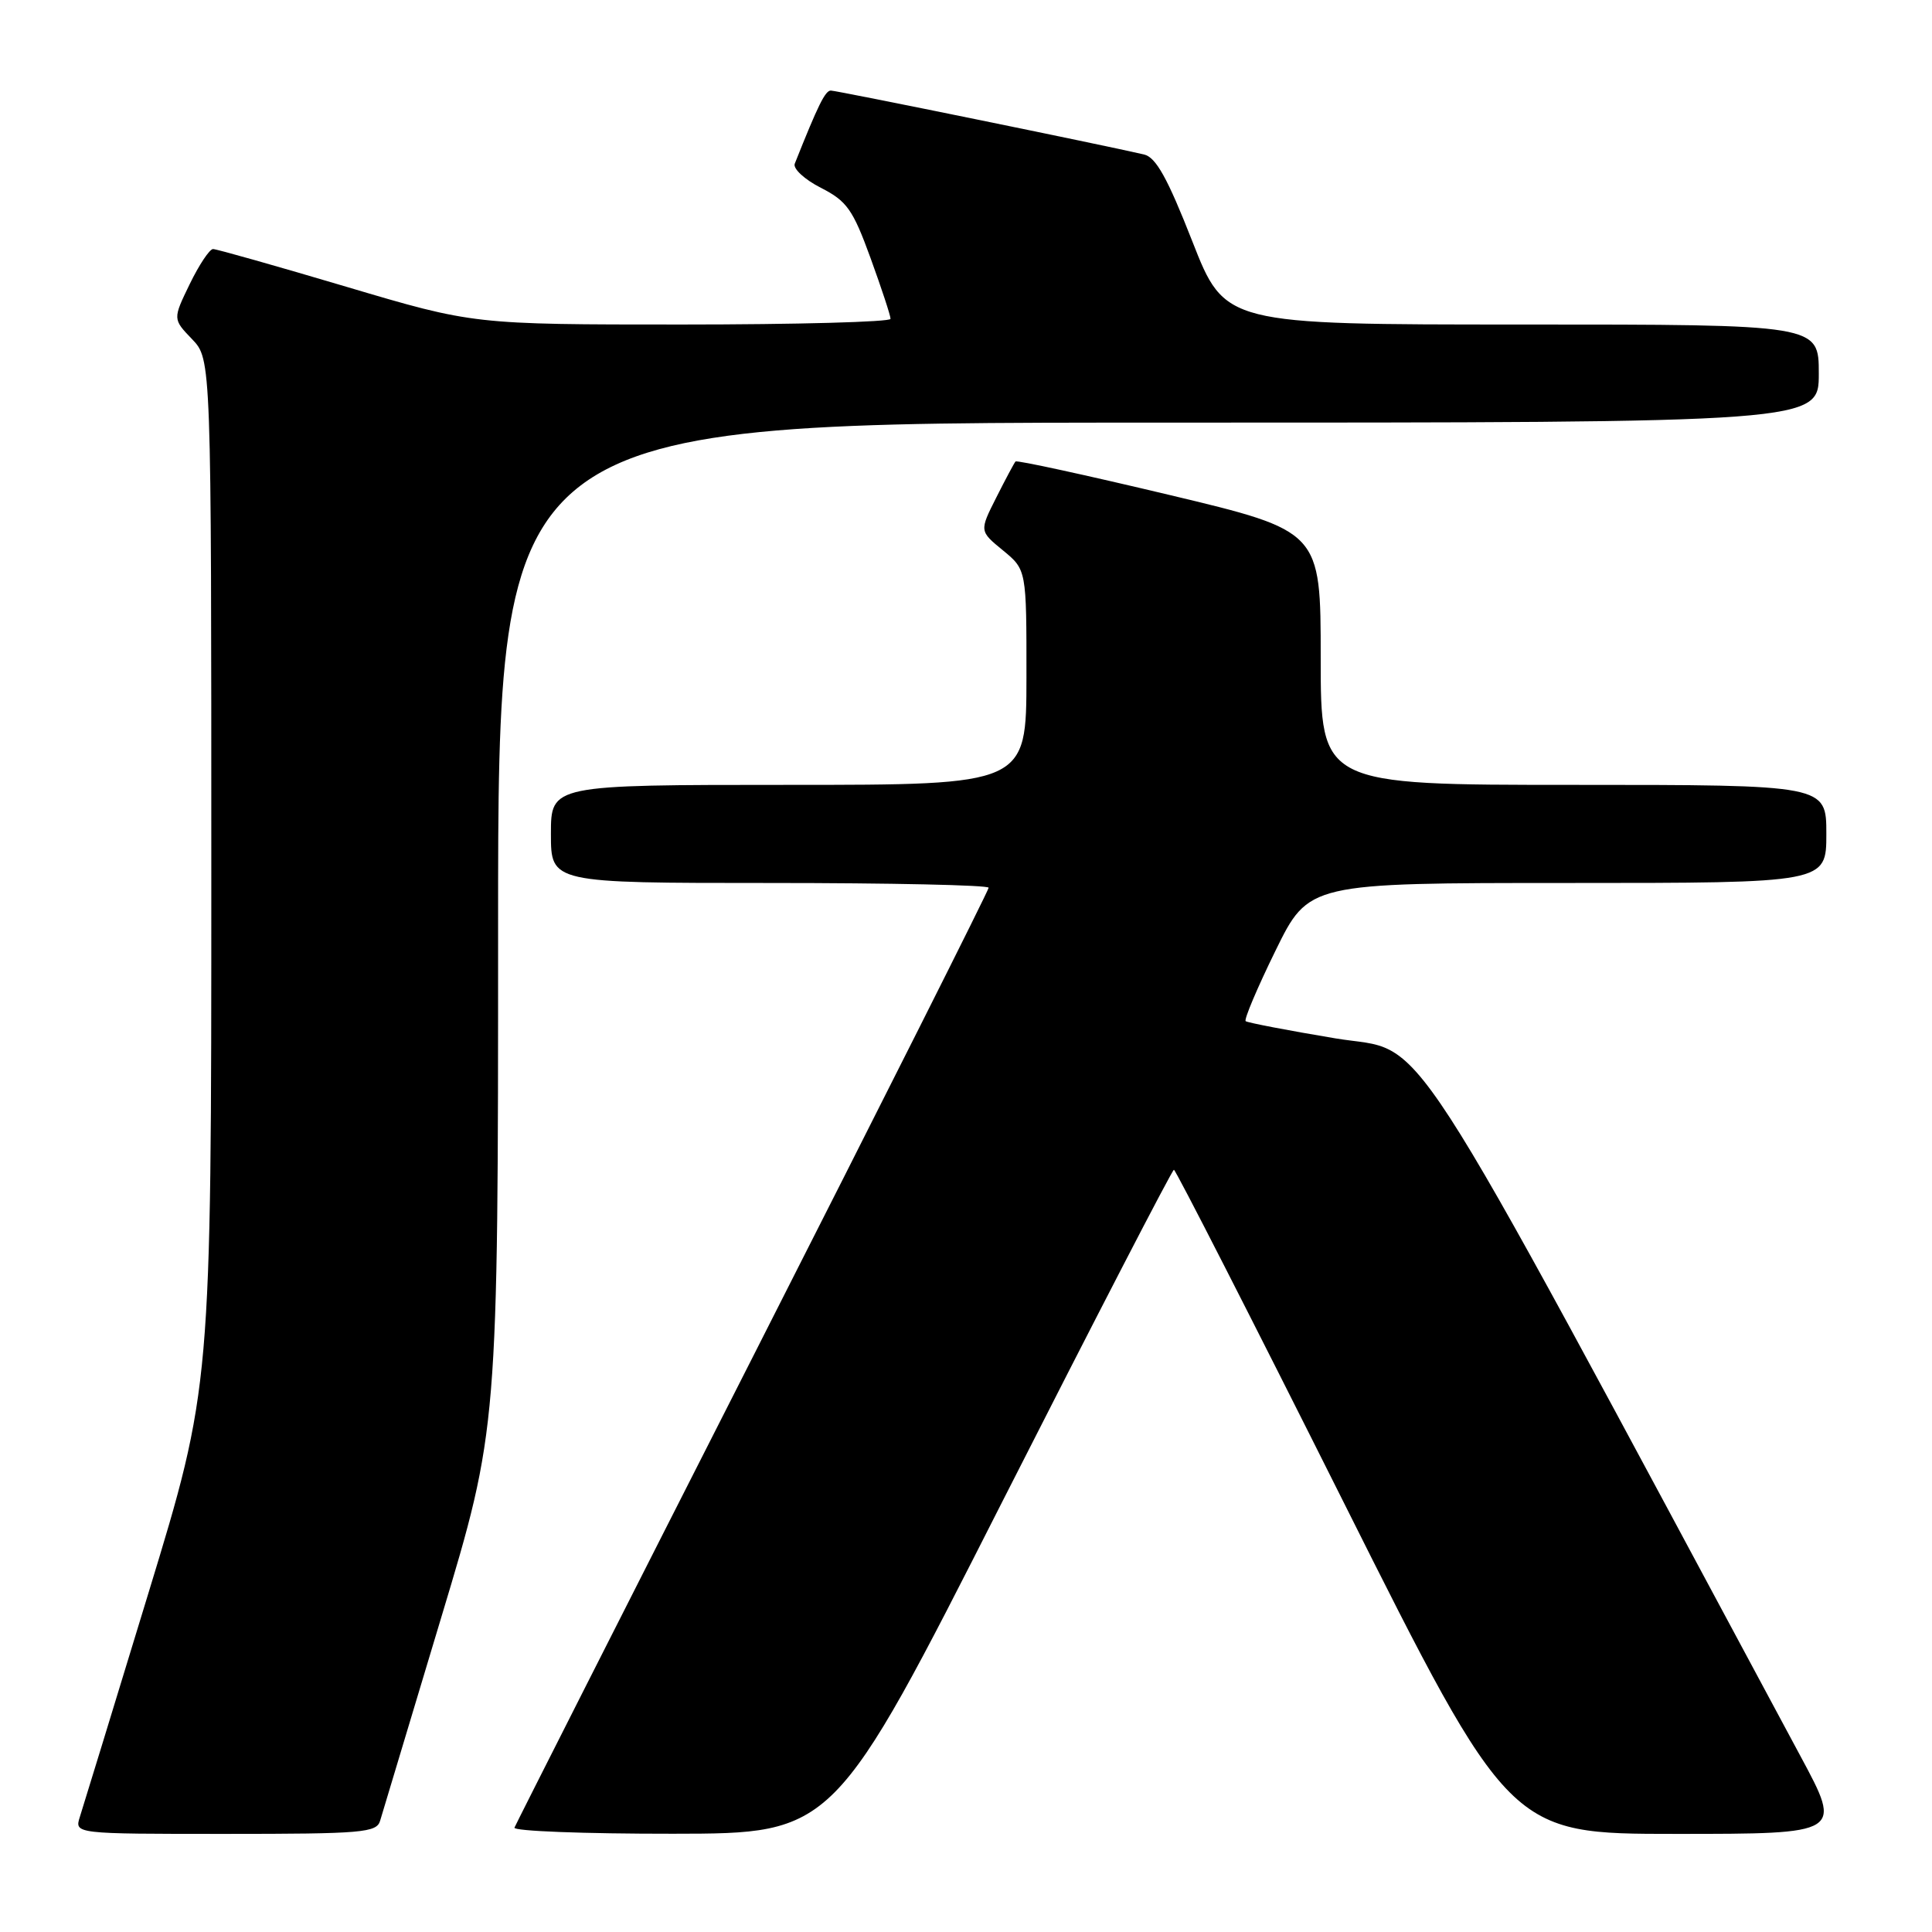 <?xml version="1.0" encoding="UTF-8" standalone="no"?>
<!DOCTYPE svg PUBLIC "-//W3C//DTD SVG 1.1//EN" "http://www.w3.org/Graphics/SVG/1.1/DTD/svg11.dtd" >
<svg xmlns="http://www.w3.org/2000/svg" xmlns:xlink="http://www.w3.org/1999/xlink" version="1.1" viewBox="0 0 256 256">
 <g >
 <path fill="currentColor"
d=" M 50.37 241.25 C 50.66 240.29 54.29 228.21 58.44 214.41 C 66.00 189.31 66.00 189.31 66.00 122.66 C 66.00 56.00 66.00 56.00 153.50 56.00 C 241.00 56.00 241.00 56.00 241.00 49.50 C 241.00 43.00 241.00 43.00 201.66 43.00 C 162.31 43.00 162.31 43.00 157.99 31.98 C 154.70 23.59 153.17 20.84 151.59 20.47 C 146.38 19.25 110.87 12.00 110.09 12.00 C 109.35 12.00 108.42 13.87 105.31 21.69 C 105.05 22.34 106.60 23.78 108.76 24.88 C 112.22 26.64 113.01 27.76 115.35 34.19 C 116.81 38.21 118.01 41.84 118.00 42.25 C 118.00 42.66 105.57 43.00 90.37 43.00 C 62.74 43.00 62.74 43.00 45.90 38.00 C 36.64 35.25 28.69 33.00 28.23 33.00 C 27.77 33.00 26.38 35.09 25.14 37.64 C 22.89 42.28 22.89 42.28 25.45 44.94 C 28.00 47.61 28.00 47.61 28.00 115.70 C 28.00 183.79 28.00 183.79 19.65 211.15 C 15.06 226.19 10.98 239.51 10.58 240.75 C 9.87 243.00 9.87 243.00 29.87 243.00 C 48.05 243.00 49.91 242.84 50.37 241.25 Z  M 132.81 198.98 C 145.09 174.79 155.32 155.00 155.55 155.00 C 155.78 155.00 165.89 174.80 178.01 199.00 C 200.05 243.00 200.05 243.00 222.08 243.00 C 244.11 243.00 244.11 243.00 238.60 232.75 C 184.51 132.06 189.44 139.68 176.95 137.59 C 170.65 136.54 165.30 135.51 165.06 135.31 C 164.81 135.11 166.59 130.91 169.01 125.97 C 173.41 117.00 173.41 117.00 207.71 117.00 C 242.00 117.00 242.00 117.00 242.00 110.50 C 242.00 104.00 242.00 104.00 208.50 104.00 C 175.00 104.00 175.00 104.00 175.00 87.19 C 175.00 70.37 175.00 70.37 154.94 65.58 C 143.90 62.95 134.73 60.95 134.56 61.15 C 134.39 61.34 133.24 63.49 132.01 65.93 C 129.77 70.37 129.77 70.37 132.90 72.93 C 136.02 75.50 136.02 75.50 136.01 89.75 C 136.00 104.00 136.00 104.00 104.50 104.00 C 73.00 104.00 73.00 104.00 73.00 110.50 C 73.00 117.00 73.00 117.00 102.00 117.00 C 117.95 117.00 131.00 117.28 131.00 117.63 C 131.00 117.98 116.94 145.95 99.75 179.80 C 82.56 213.64 68.35 241.71 68.17 242.17 C 67.98 242.63 77.43 242.99 89.17 242.98 C 110.50 242.96 110.50 242.96 132.81 198.98 Z "/>
</g>
</svg>